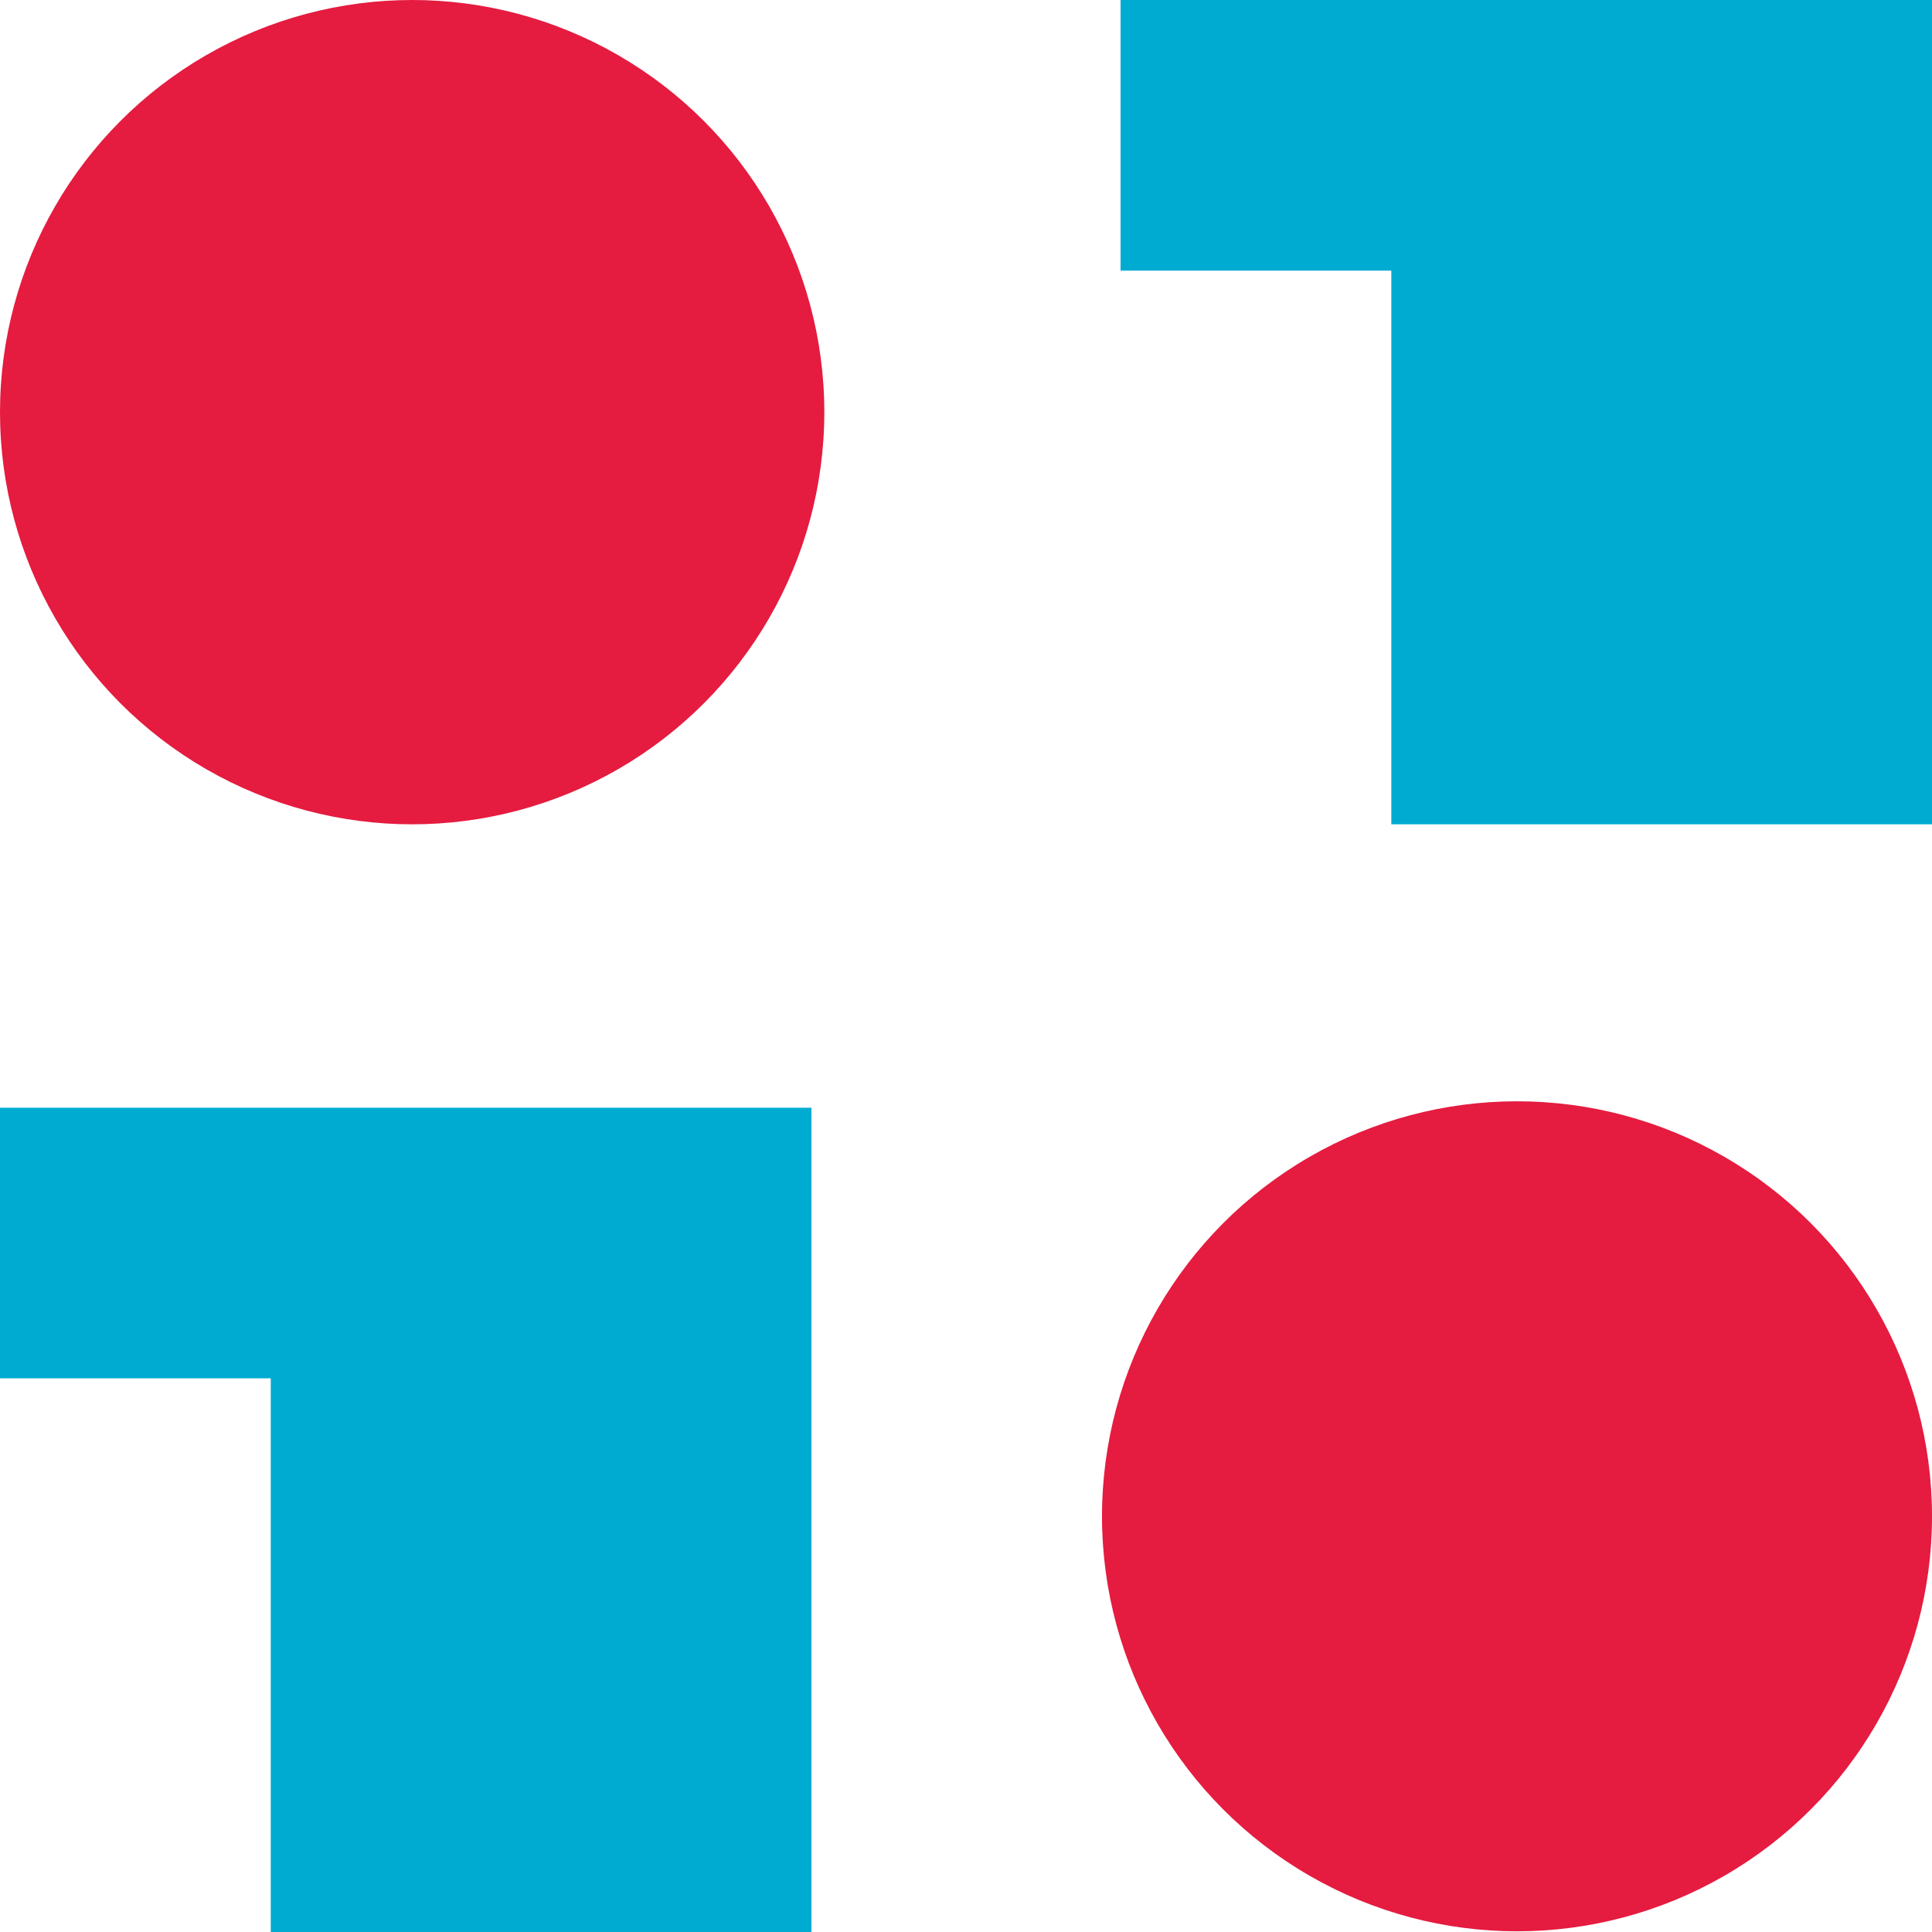 <svg xmlns="http://www.w3.org/2000/svg" xmlns:xlink="http://www.w3.org/1999/xlink" fill="none" version="1.1" width="36" height="36.001" viewBox="0 0 36 36.001"><g><g><ellipse cx="7.68" cy="7.68" rx="7.68" ry="7.68" fill="#E51B40" fill-opacity="1"/></g><g><ellipse cx="28.267" cy="28.254" rx="7.733" ry="7.733" fill="#E51B40" fill-opacity="1"/></g><g><path d="M20.88,0C20.88,0,20.88,5.043,20.88,5.043C20.88,5.043,25.925,5.043,25.925,5.043C25.925,5.043,25.925,15.36,25.925,15.36C25.925,15.36,36,15.36,36,15.36C36,15.36,36,0,36,0C36,0,20.88,0,20.88,0Z" fill="#00ABD2" fill-opacity="1"/></g><g><path d="M0,20.641C0,20.641,0,25.683,0,25.683C0,25.683,5.045,25.683,5.045,25.683C5.045,25.683,5.045,36.001,5.045,36.001C5.045,36.001,15.12,36.001,15.12,36.001C15.12,36.001,15.12,20.641,15.12,20.641C15.12,20.641,0,20.641,0,20.641Z" fill="#00ABD2" fill-opacity="1"/></g></g></svg>